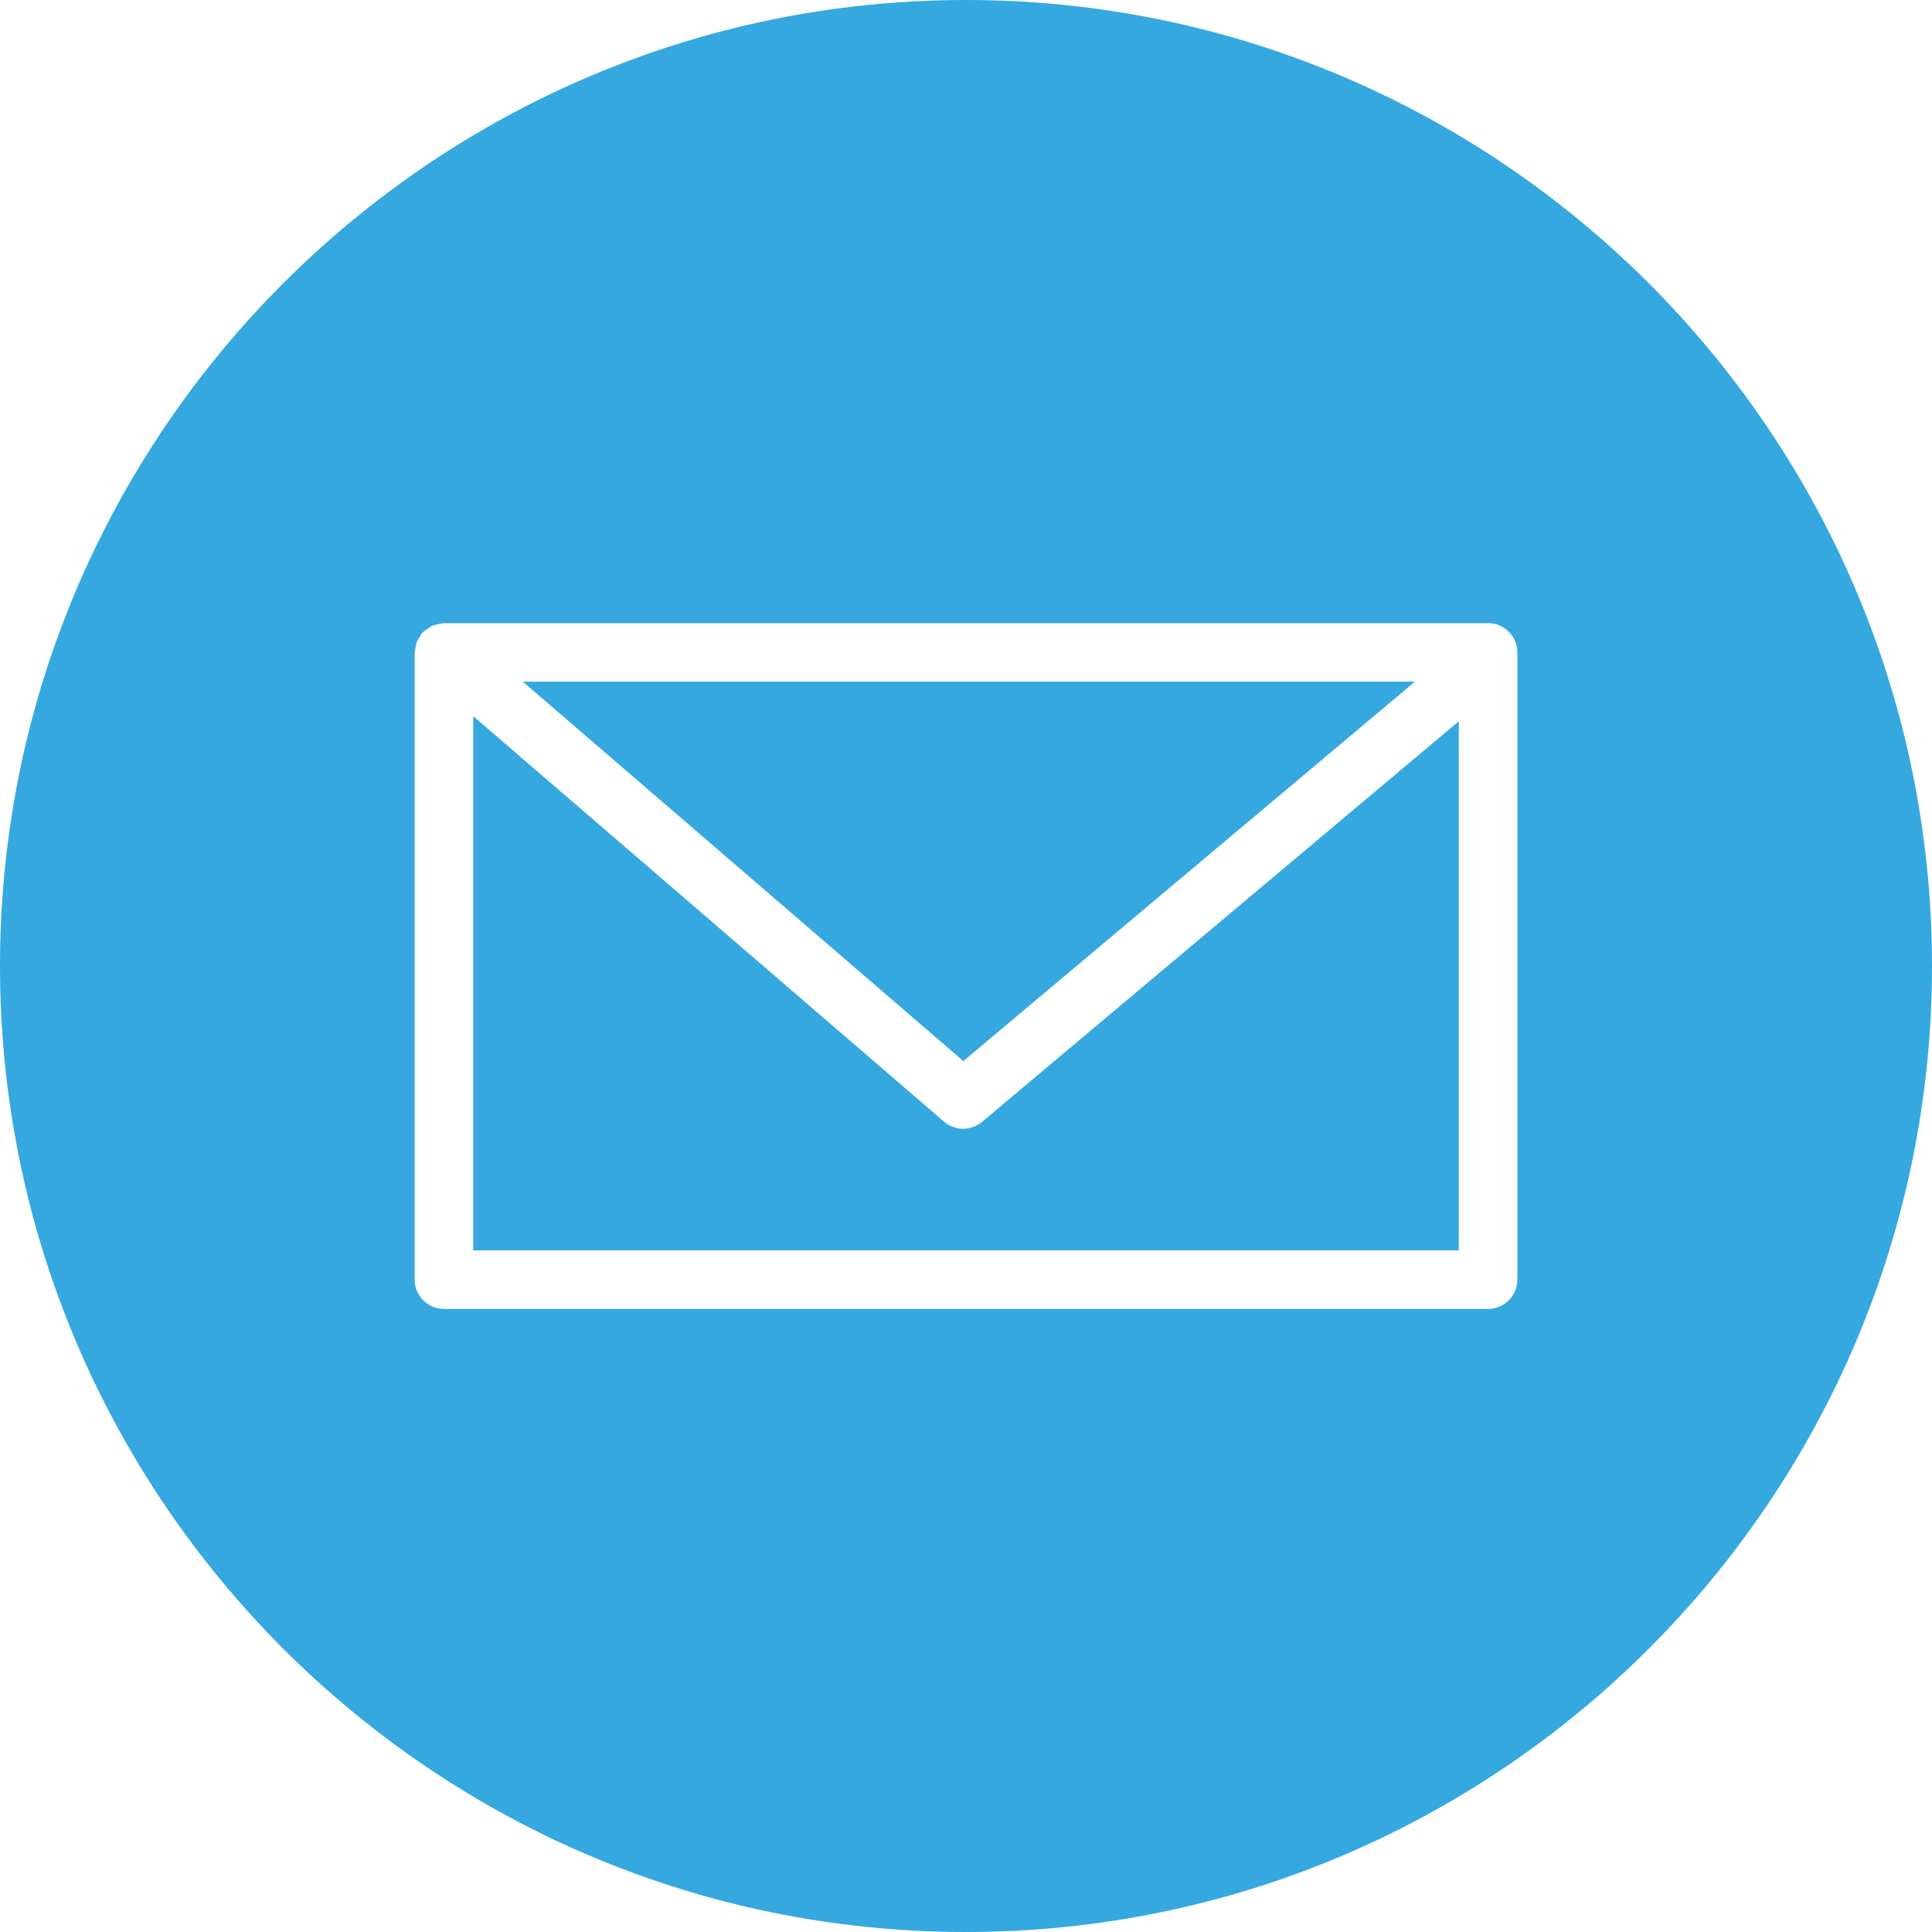 <?xml version="1.0" encoding="utf-8"?>
<!-- Generator: Adobe Illustrator 17.0.2, SVG Export Plug-In . SVG Version: 6.00 Build 0)  -->
<!DOCTYPE svg PUBLIC "-//W3C//DTD SVG 1.1//EN" "http://www.w3.org/Graphics/SVG/1.1/DTD/svg11.dtd">
<svg version="1.1" id="Ebene_1" xmlns="http://www.w3.org/2000/svg" xmlns:xlink="http://www.w3.org/1999/xlink" x="0px" y="0px"
	 width="33px" height="33px" viewBox="0 0 33 33" enable-background="new 0 0 33 33" xml:space="preserve">
<g>
	<path fill="#35A8E0" d="M16.5,0C7.402,0,0,7.402,0,16.5C0,25.598,7.402,33,16.5,33C25.599,33,33,25.598,33,16.5
		C33,7.402,25.599,0,16.5,0z M25.917,21.857c0,0.276-0.224,0.5-0.5,0.5H7.583c-0.276,0-0.5-0.224-0.5-0.5V11.143
		c0-0.024,0.011-0.045,0.014-0.069c0.005-0.036,0.008-0.07,0.021-0.104c0.013-0.034,0.033-0.062,0.053-0.093
		c0.012-0.02,0.018-0.042,0.034-0.061c0.004-0.005,0.01-0.006,0.014-0.011c0.025-0.027,0.056-0.046,0.087-0.067
		c0.023-0.016,0.045-0.036,0.07-0.047c0.026-0.012,0.056-0.016,0.085-0.023c0.035-0.009,0.069-0.02,0.105-0.021
		c0.006,0,0.012-0.003,0.018-0.003h17.834c0.276,0,0.5,0.224,0.5,0.5V21.857z"/>
	<polygon fill="#35A8E0" points="24.168,11.643 8.93,11.643 16.455,18.124 	"/>
	<path fill="#35A8E0" d="M16.451,19.28c-0.116,0-0.233-0.041-0.326-0.121l-8.042-6.926v9.125h16.834V12.32l-8.144,6.843
		C16.68,19.241,16.565,19.28,16.451,19.28z"/>
</g>
</svg>
